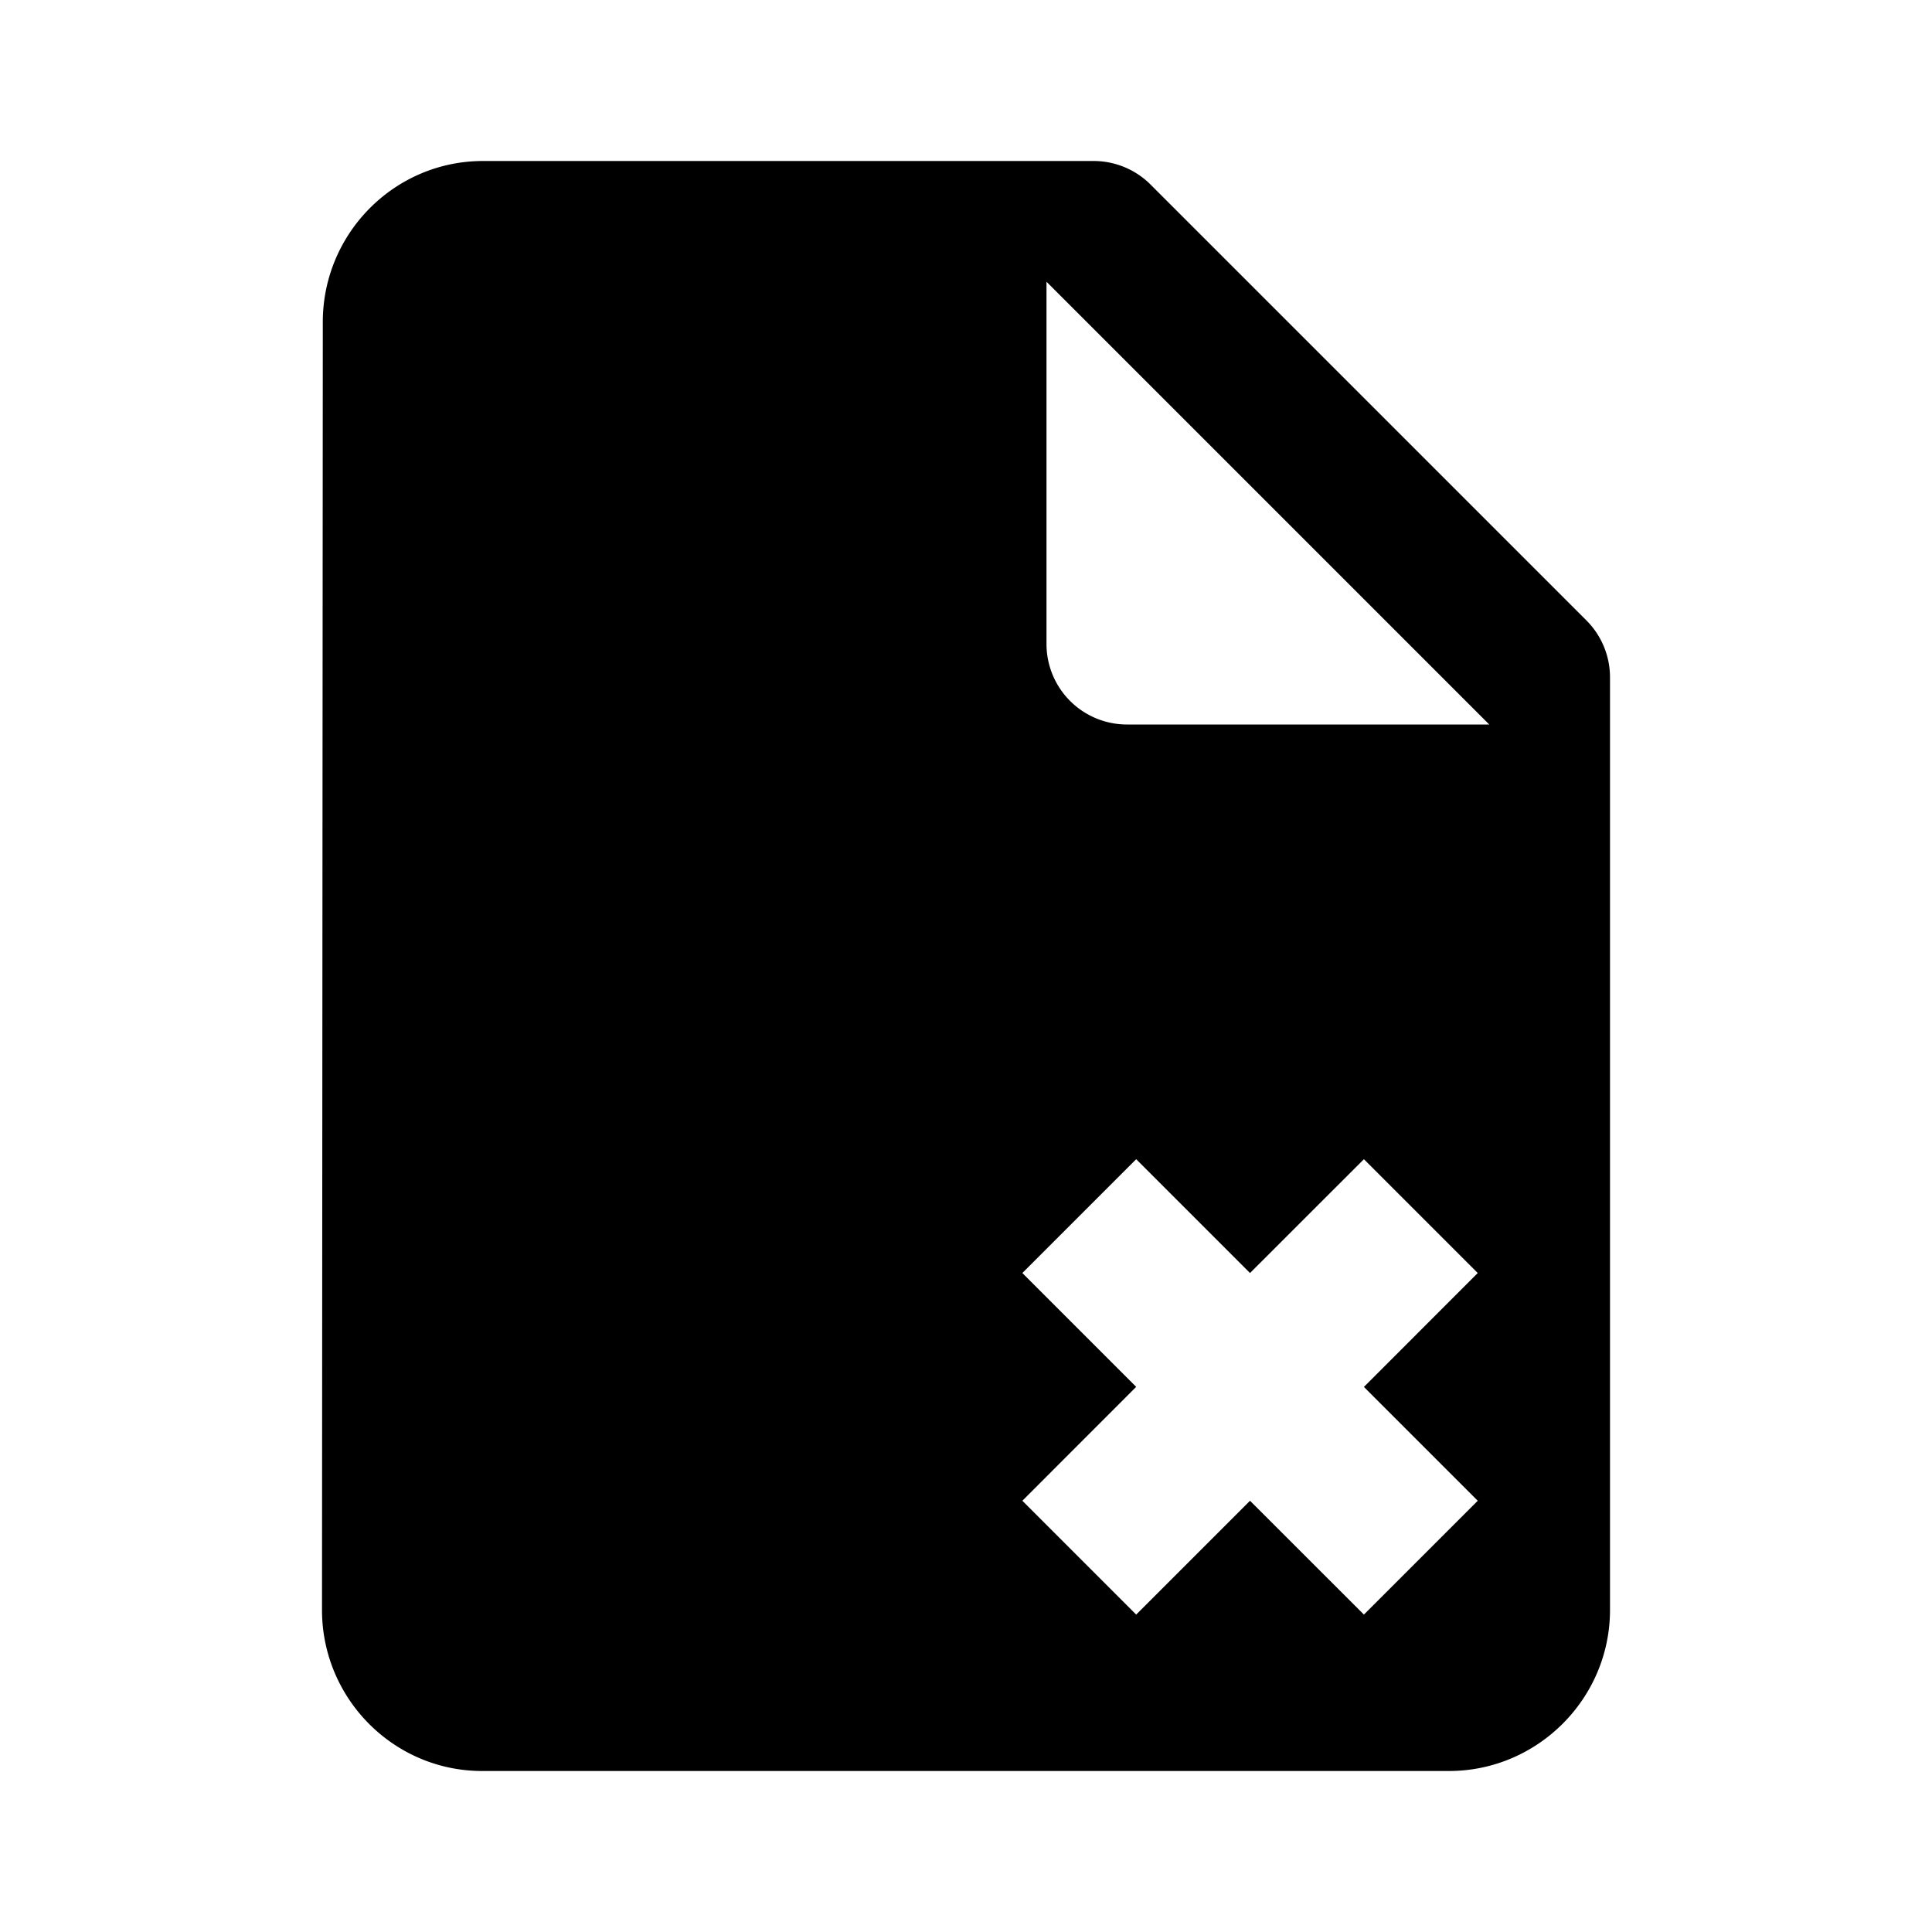 <!-- ##color:mono ##group:files -->
<svg viewBox="0 0 24 24" xmlns="http://www.w3.org/2000/svg">
  <path
    fill-rule="evenodd"
    clip-rule="evenodd"
    d="M4.01 4c0-1.1.89-2 1.99-2h7.586a1 1 0 01.707.293l5.414 5.414a1 1 0 01.293.707V20c0 1.1-.9 2-2 2H5.99C4.89 22 4 21.1 4 20l.01-16zM13 3.5V8a1 1 0 001 1h4.5L13 3.5zm-.3 12.314l1.414-1.414 1.414 1.414 1.415-1.414 1.414 1.414-1.414 1.415 1.414 1.414-1.414 1.414-1.415-1.414-1.414 1.414-1.414-1.414 1.414-1.415-1.414-1.414z"
  />
</svg>
